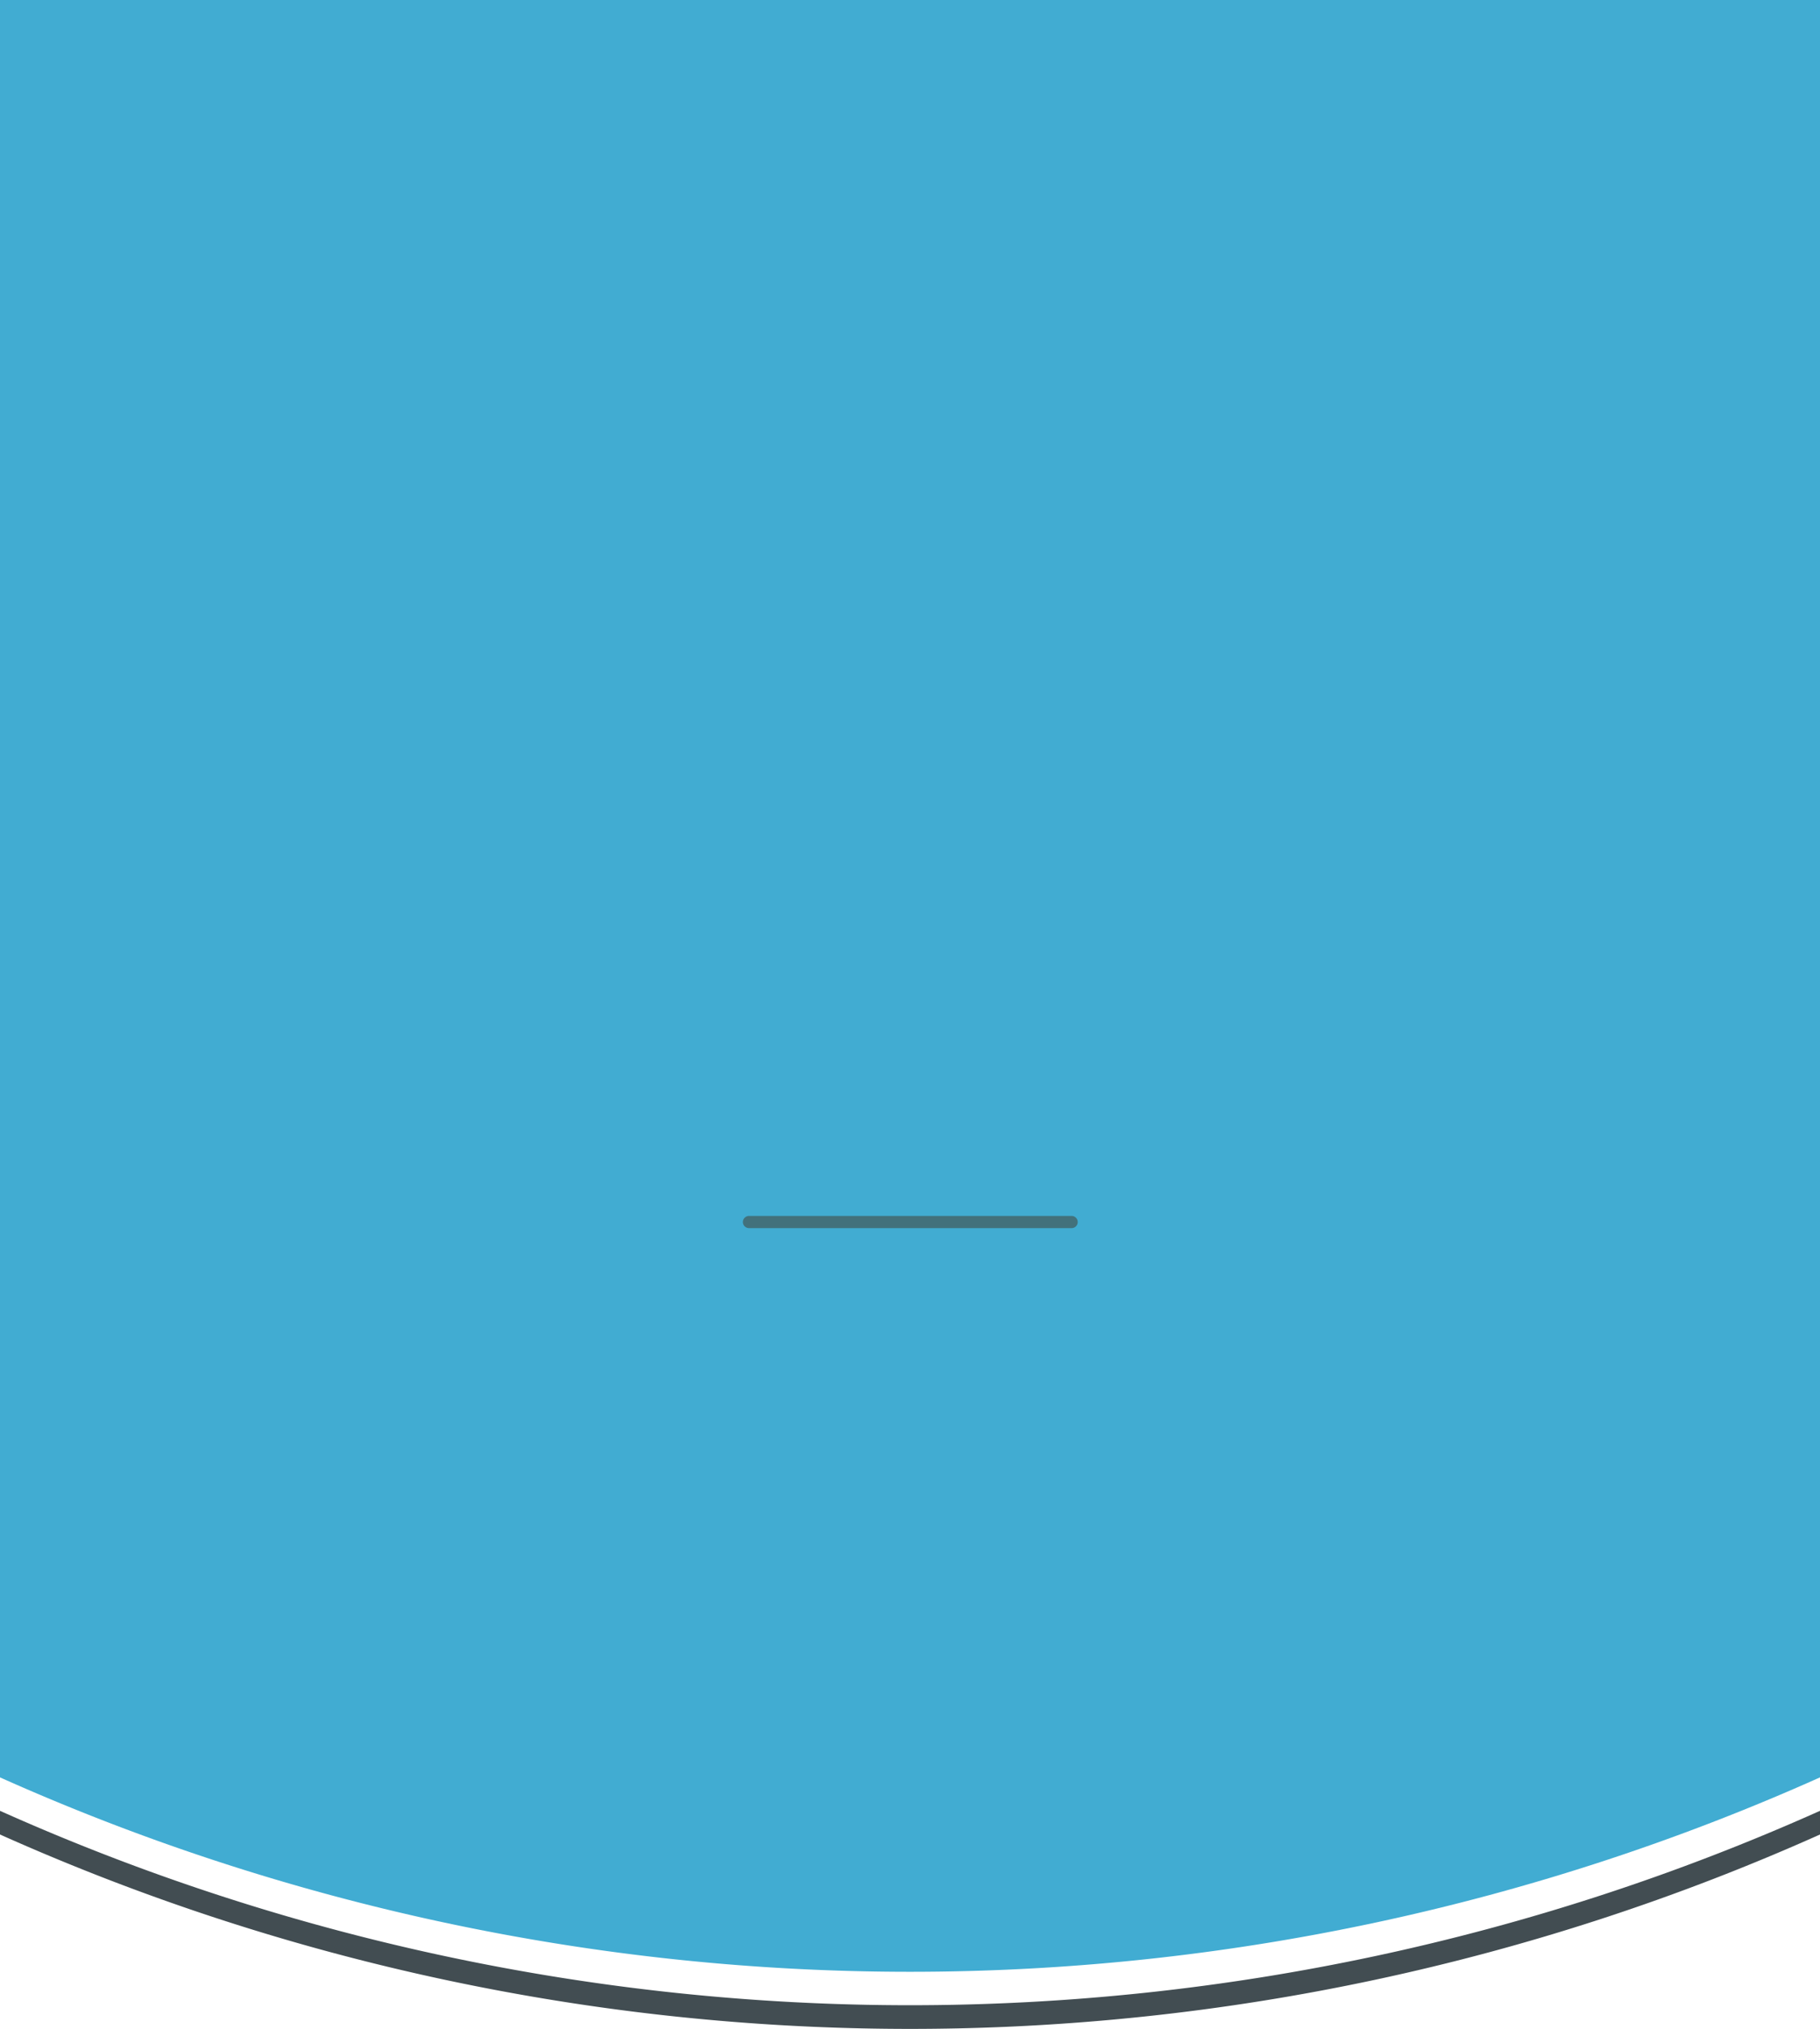 <svg id="Ebene_1" data-name="Ebene 1" xmlns="http://www.w3.org/2000/svg" viewBox="0 0 149.2 166.26"><defs><style>.cls-1{fill:#41acd2;}.cls-2{fill:#424d52;}.cls-3{fill:none;stroke:#42717c;stroke-linecap:round;stroke-linejoin:round;}</style></defs><title>Unbenannt-4</title><path class="cls-1" d="M309.48,87.35H295.84c-2.91,0-4-.06-4.16,3s-2.82,5-6.38,6a15.8,15.8,0,0,1-3.84.13H218.54a15.68,15.68,0,0,1-3.83-.21c-3.57-.92-6.2-2.64-6.38-5.79s-1.25-3.06-4.16-3.06H190.4c-8.35,0-14.78,5.69-14.78,12.56V233a182.64,182.64,0,0,0,149.2,0V99.91C324.82,93,317.83,87.35,309.48,87.35Z" transform="translate(-175.62 -87.35)"/><path class="cls-2" d="M175.62,235.74v1.94a182.64,182.64,0,0,0,149.2,0v-1.94a182.64,182.64,0,0,1-149.2,0Z" transform="translate(-175.62 -87.35)"/><line class="cls-3" x1="61.4" y1="100.14" x2="87.85" y2="100.14"/><rect class="cls-1" width="149.2" height="31.06"/></svg>